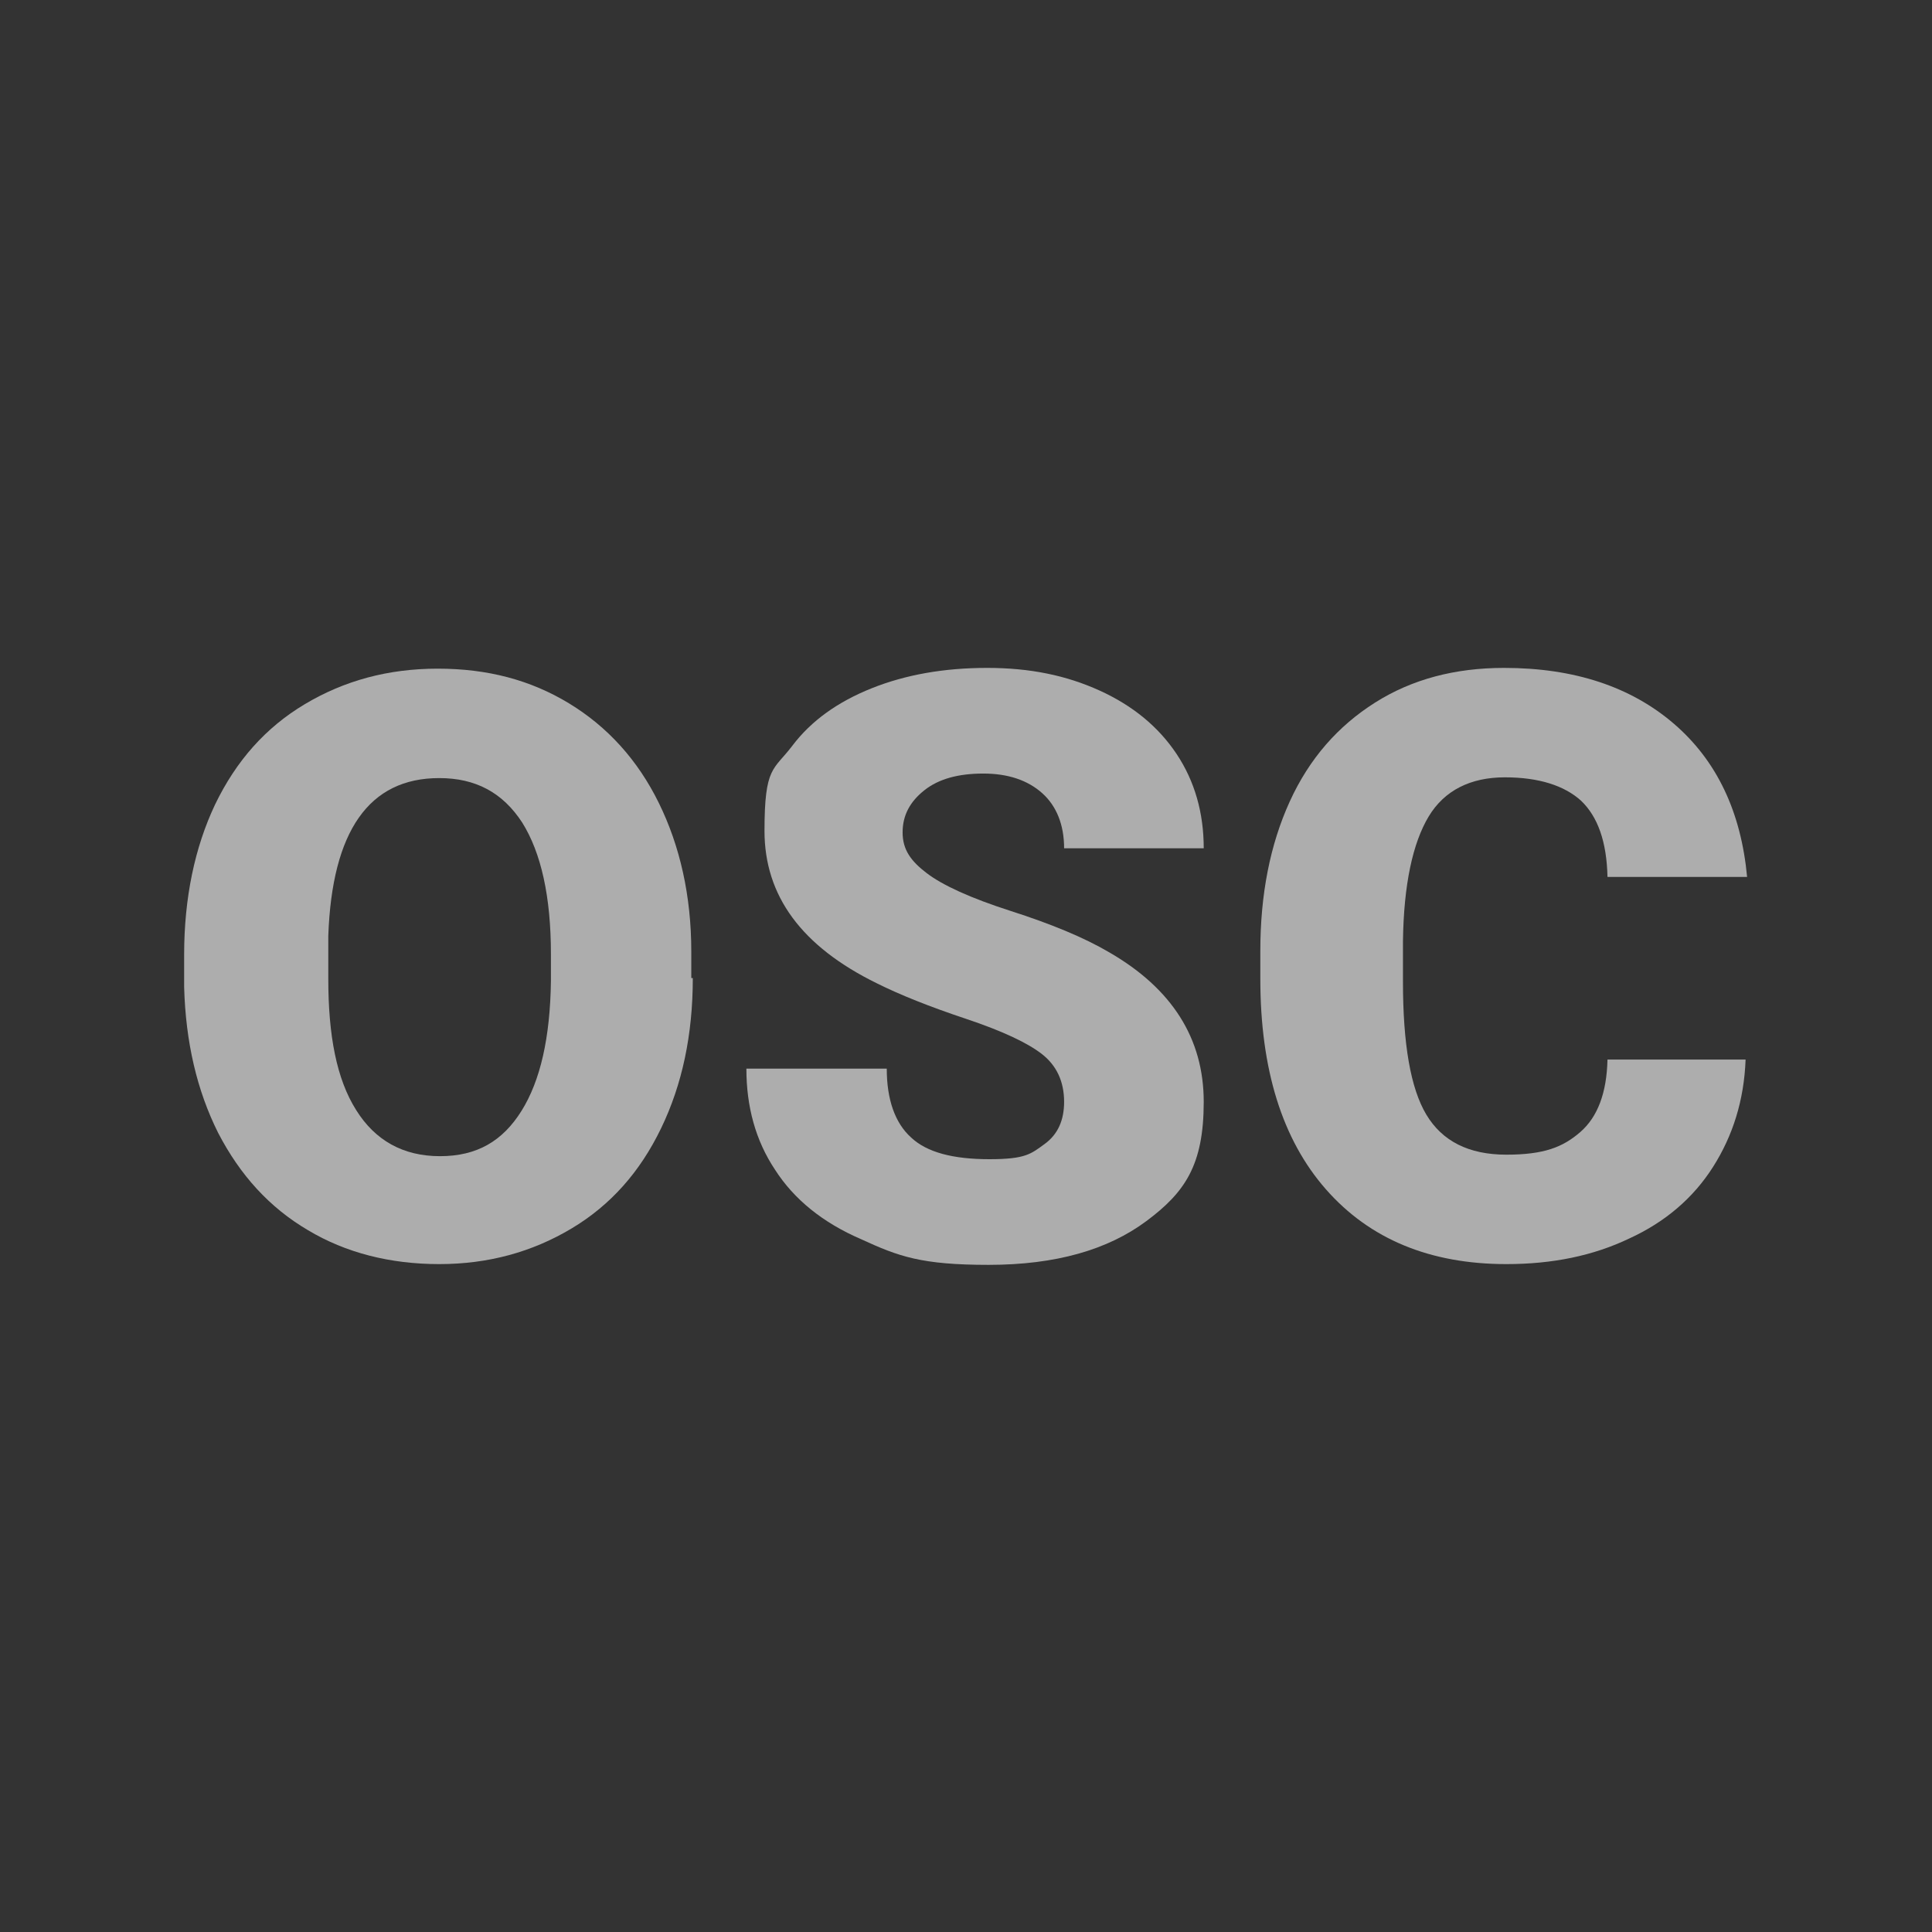 <?xml version="1.0" encoding="UTF-8"?>
<svg xmlns="http://www.w3.org/2000/svg" version="1.1" xmlns:cc="http://creativecommons.org/ns#" xmlns:dc="http://purl.org/dc/elements/1.1/" xmlns:inkscape="http://www.inkscape.org/namespaces/inkscape" xmlns:rdf="http://www.w3.org/1999/02/22-rdf-syntax-ns#" xmlns:sodipodi="http://sodipodi.sourceforge.net/DTD/sodipodi-0.dtd" xmlns:svg="http://www.w3.org/2000/svg" viewBox="0 0 256 256">
  <rect x="0" y="0" width="256" height="256" fill="#333333" stroke="none"/>
  <defs>
    <style>
      .cls-1 {
        fill: #fff;
        stroke-width: 0px;
      }

      .cls-2 {
        isolation: isolate;
        opacity: .6;
      }
    </style>
  </defs>
  <g id="svg2985" sodipodi:docname="oscplugin.svg">
    <sodipodi:namedview id="base" bordercolor="#666666" borderopacity="1.0" inkscape:current-layer="layer1" inkscape:cx="15.462053" inkscape:cy="24" inkscape:document-units="px" inkscape:grid-bbox="true" inkscape:pageopacity="0.0" inkscape:pageshadow="2" inkscape:window-height="1001" inkscape:window-maximized="1" inkscape:window-width="1920" inkscape:window-x="0" inkscape:window-y="0" inkscape:zoom="7" pagecolor="#ffffff" showgrid="true"/>
    <g class="cls-2">
      <path class="cls-1" d="M91.8,129.6c0,7.5-1.4,14.1-4.2,19.9-2.8,5.8-6.7,10.2-11.9,13.3s-11,4.7-17.5,4.7-12.4-1.5-17.4-4.5c-5.1-3-9-7.3-11.9-12.9-2.8-5.6-4.3-12-4.5-19.3v-4.3c0-7.5,1.4-14.2,4.1-19.9,2.8-5.8,6.7-10.2,11.9-13.3,5.2-3.1,11-4.7,17.6-4.7s12.3,1.5,17.4,4.6,9.1,7.5,11.9,13.2,4.3,12.3,4.3,19.7v3.5h.2ZM73,126.4c0-7.6-1.3-13.4-3.8-17.4-2.6-4-6.2-5.9-11-5.9-9.3,0-14.2,7-14.7,20.9v5.7c0,7.5,1.1,13.3,3.7,17.4,2.5,4,6.2,6.1,11.1,6.1s8.3-2,10.8-6,3.8-9.7,3.9-17.2v-3.6Z"/>
      <path class="cls-1" d="M141,146c0-2.7-1-4.8-2.9-6.3s-5.3-3.1-10.1-4.7c-4.8-1.6-8.8-3.2-11.8-4.7-10-4.9-14.9-11.6-14.9-20.2s1.2-8,3.7-11.3,6-5.8,10.5-7.6c4.5-1.8,9.6-2.7,15.3-2.7s10.5,1,14.9,3,7.8,4.8,10.2,8.4,3.6,7.8,3.6,12.5h-18.5c0-3.1-1-5.6-2.9-7.3-1.9-1.7-4.5-2.6-7.8-2.6s-5.9.7-7.8,2.2-2.9,3.3-2.9,5.6,1.1,3.8,3.2,5.4,5.8,3.3,11.1,5,9.7,3.5,13.1,5.5c8.3,4.8,12.5,11.4,12.5,19.8s-2.5,12-7.6,15.8-12,5.8-20.9,5.8-11.9-1.1-16.9-3.4c-5.1-2.2-8.9-5.3-11.4-9.2-2.6-3.9-3.8-8.4-3.8-13.4h18.6c0,4.1,1.1,7.2,3.2,9.1,2.1,2,5.6,2.9,10.4,2.9s5.5-.7,7.3-2c1.8-1.3,2.6-3.2,2.6-5.6Z"/>
      <path class="cls-1" d="M231.3,140.4c-.2,5.4-1.7,10.1-4.3,14.2-2.6,4.1-6.3,7.3-11.1,9.5-4.8,2.3-10.2,3.4-16.3,3.4-10.1,0-18.1-3.3-23.9-9.9s-8.7-15.9-8.7-27.9v-3.7c0-7.5,1.3-14.1,3.9-19.8,2.6-5.7,6.4-10,11.3-13.1,4.9-3.1,10.6-4.6,17.1-4.6,9.3,0,16.8,2.5,22.5,7.4s8.9,11.7,9.7,20.3h-18.5c-.1-4.7-1.3-8-3.5-10.1-2.2-2-5.6-3.1-10.1-3.1s-8,1.7-10.1,5.2-3.3,9-3.4,16.5v5.4c0,8.2,1,14.1,3.1,17.6s5.6,5.3,10.6,5.3,7.5-1,9.8-3,3.5-5.2,3.6-9.6h18.3Z"/>
    </g>
  </g>
</svg>